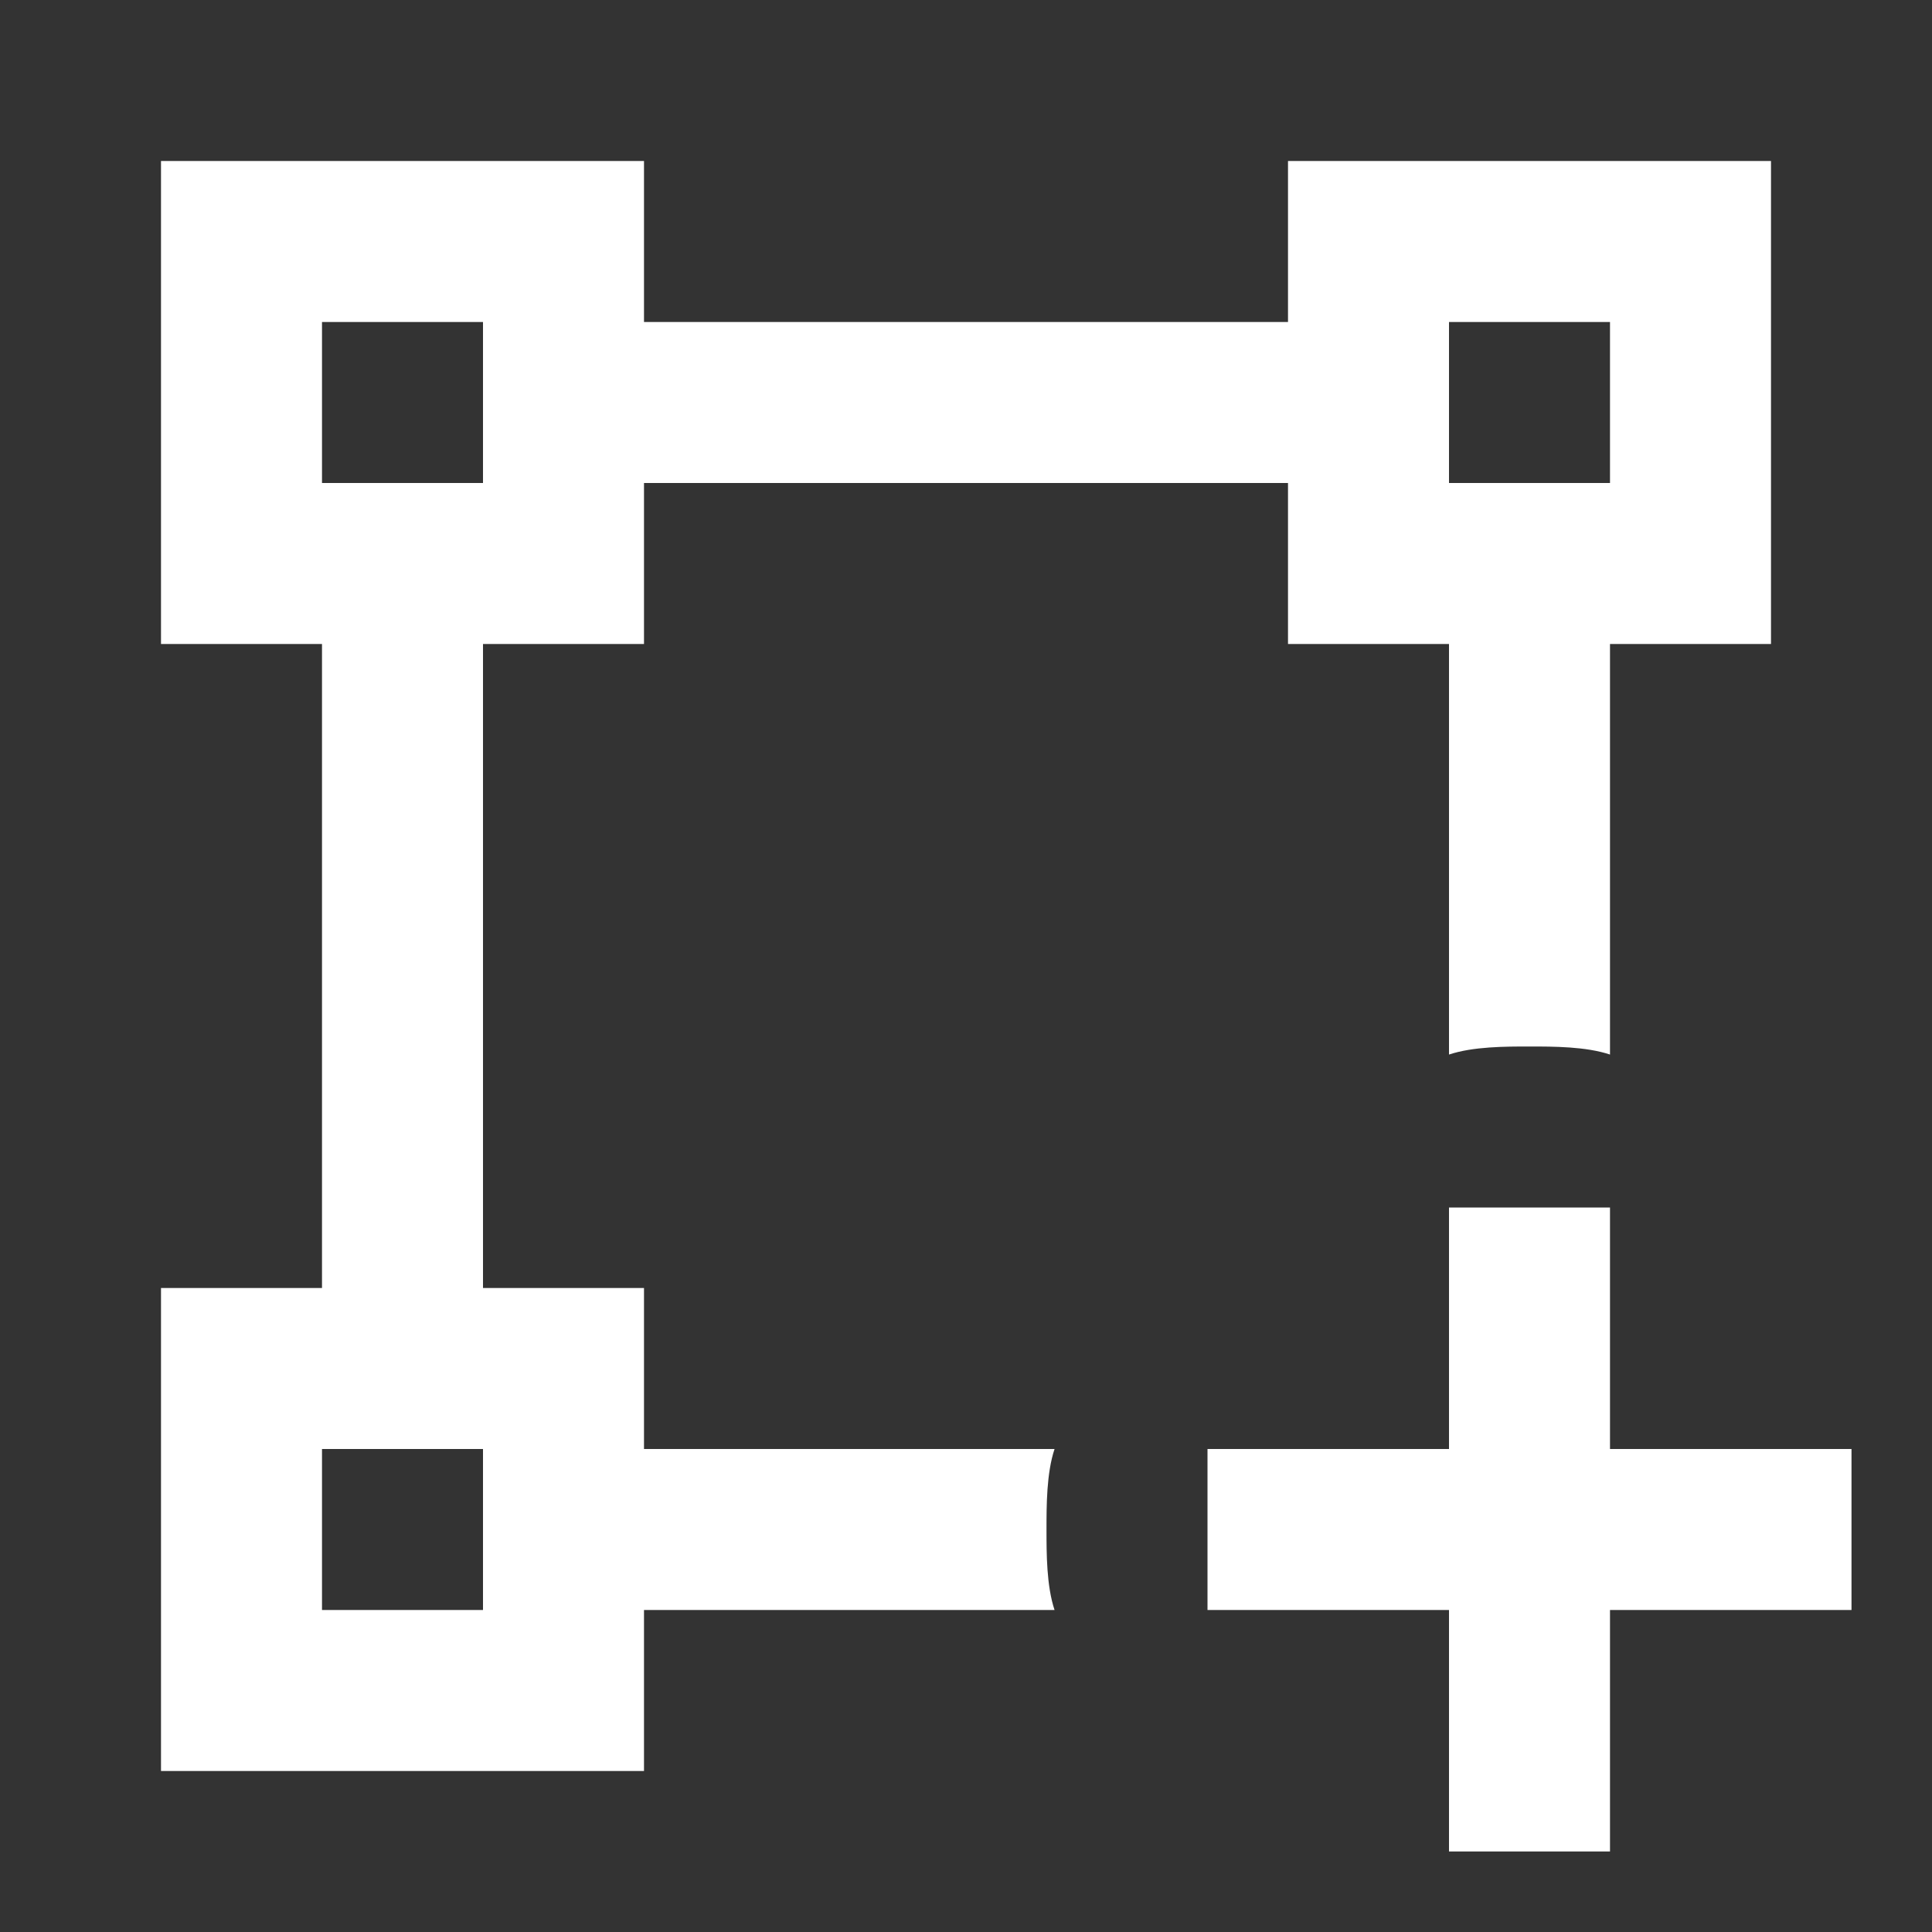 <?xml version="1.0" encoding="UTF-8"?><!DOCTYPE svg PUBLIC "-//W3C//DTD SVG 1.1//EN" "http://www.w3.org/Graphics/SVG/1.1/DTD/svg11.dtd"><svg xmlns="http://www.w3.org/2000/svg" xmlns:xlink="http://www.w3.org/1999/xlink" version="1.1" id="mdi-vector-square-plus" width="24" height="24" viewBox="0 0 24 24"><rect x="0" y="0" width="24" height="24" fill="#333333" stroke="none"/><path fill="white" d="M13 19C13 18.7 13 18.3 13.1 18H8V16H6V8H8V6H16V8H18V13.1C18.3 13 18.7 13 19 13C19.3 13 19.7 13 20 13.1V8H22V2H16V4H8V2H2V8H4V16H2V22H8V20H13.1C13 19.7 13 19.3 13 19M18 4H20V6H18V4M4 4H6V6H4V4M6 20H4V18H6V20M20 15V18H23V20H20V23H18V20H15V18H18V15H20Z" /></svg>